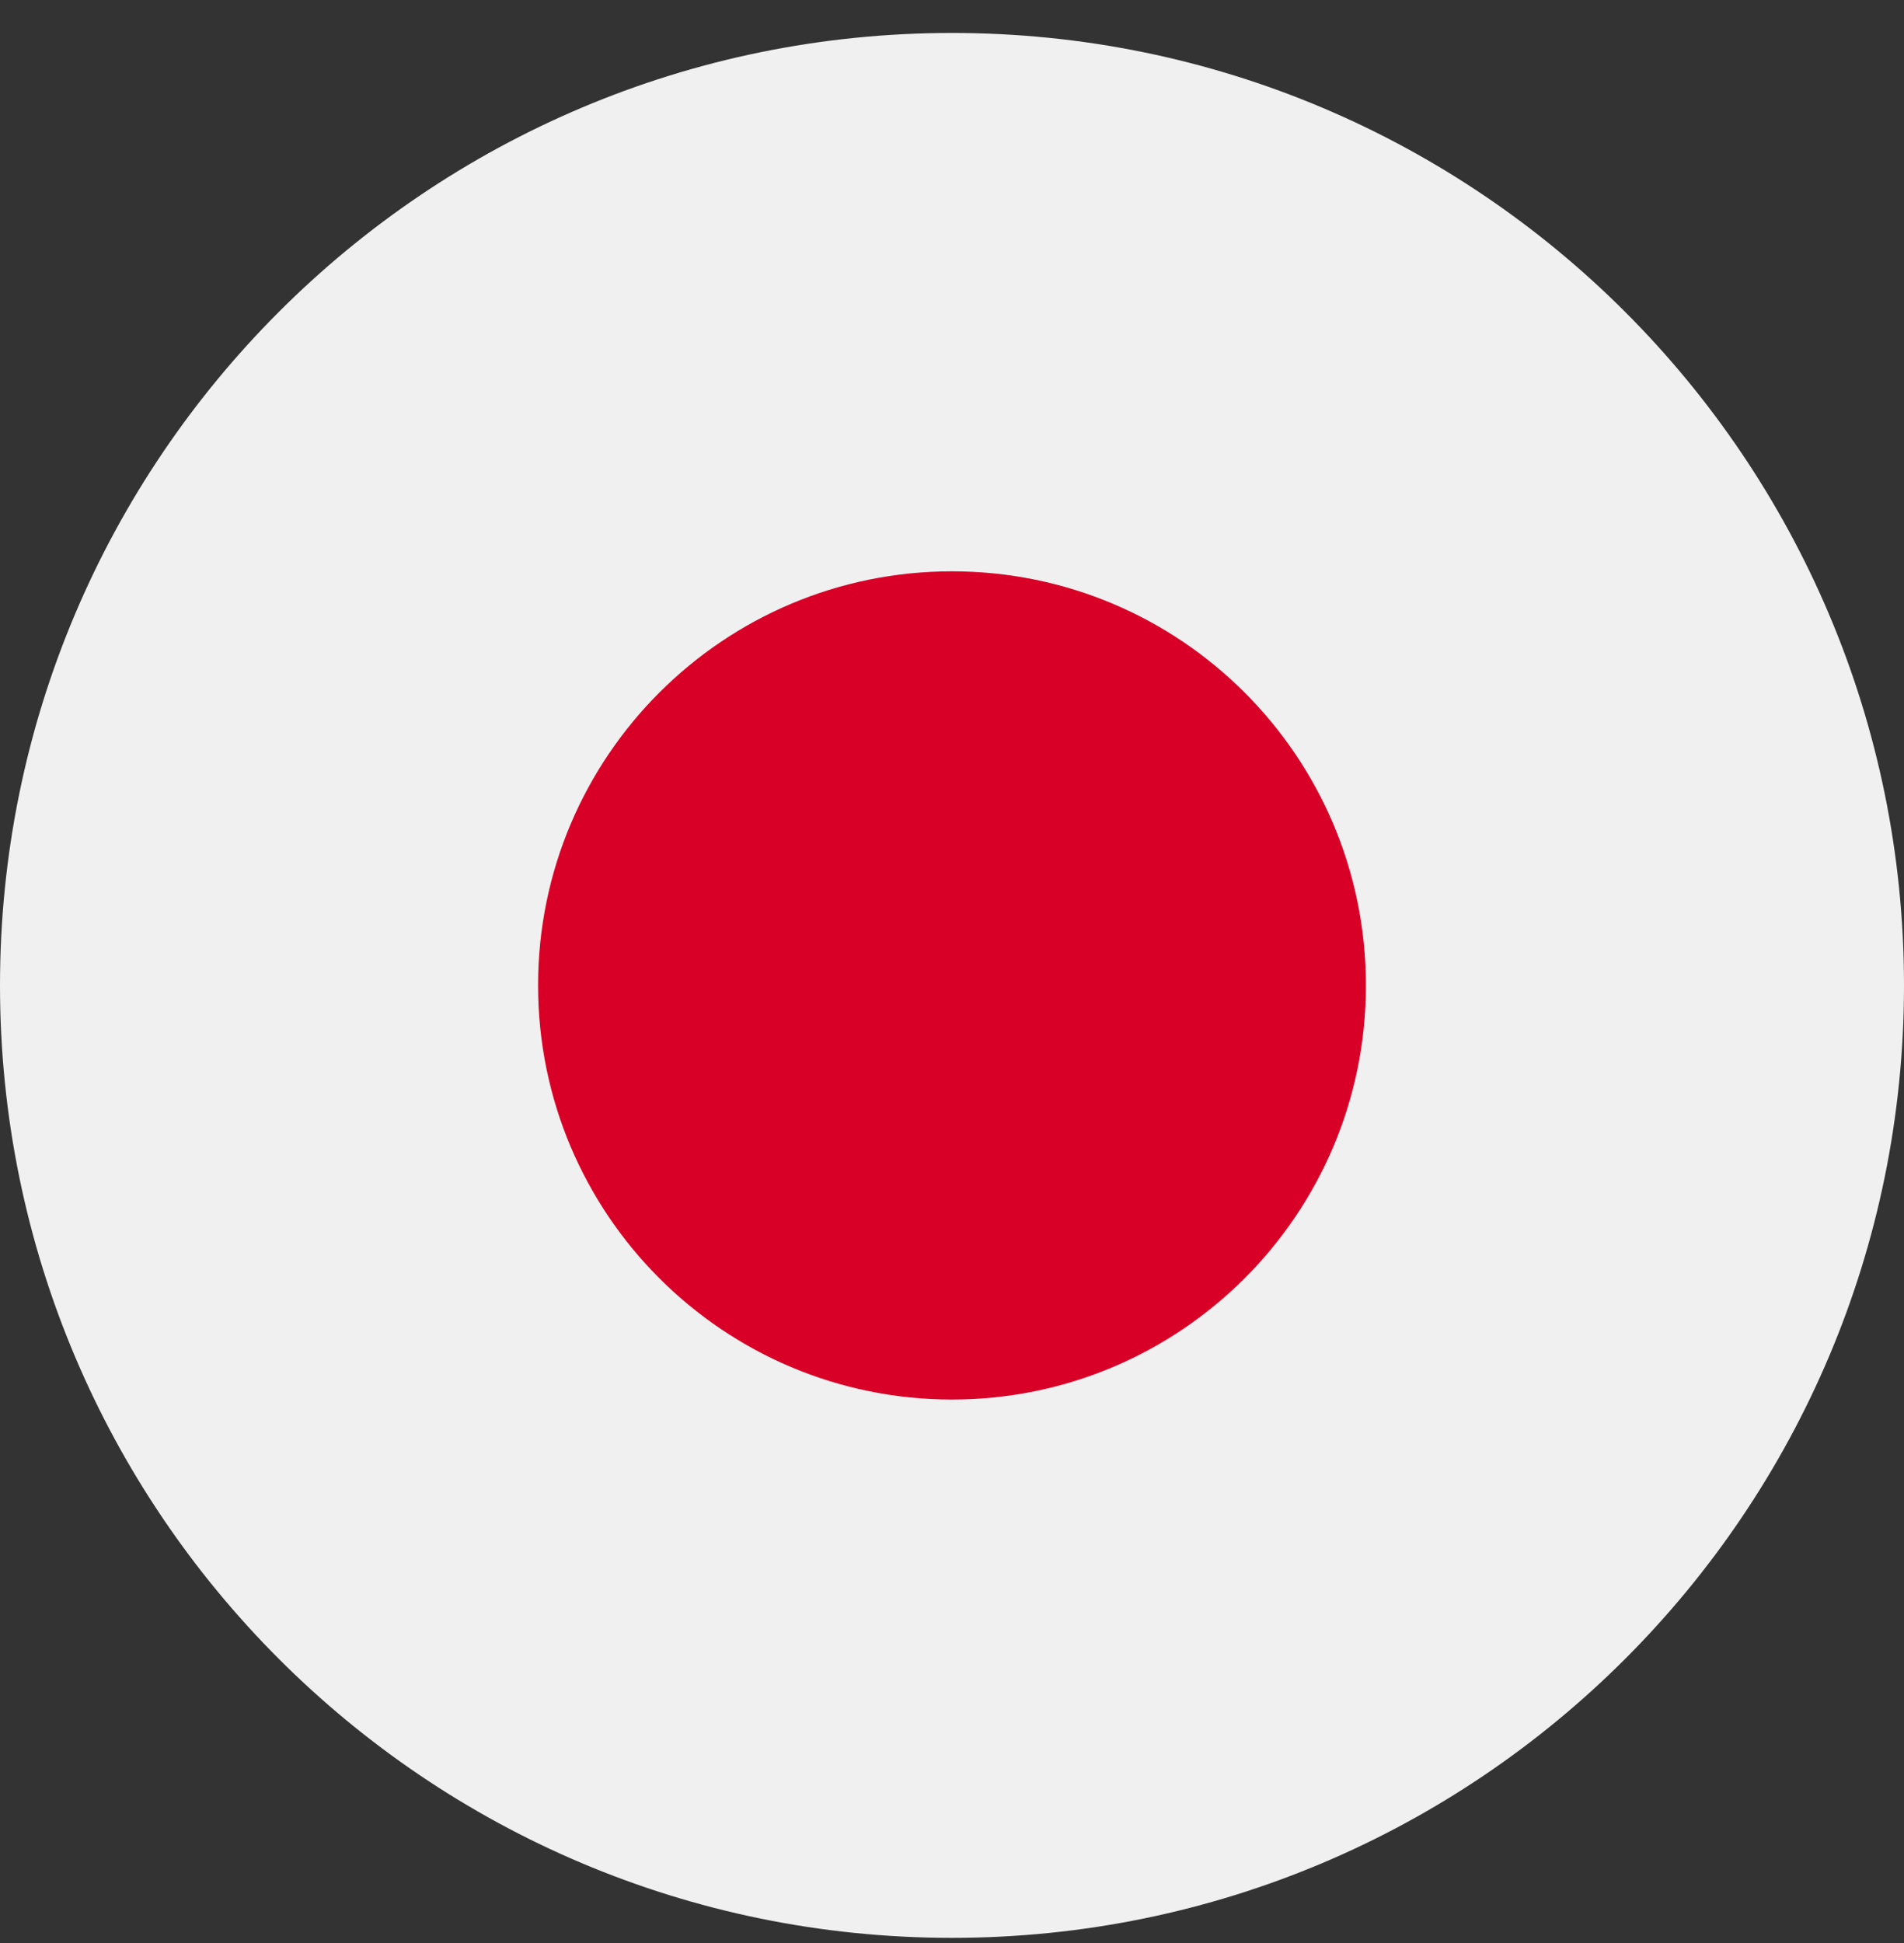 <svg width="50" height="51" viewBox="0 0 50 51" fill="none" xmlns="http://www.w3.org/2000/svg">
<rect x="0" y="0" width="50" height="51" fill="#333333" stroke="none"/>
<g clip-path="url(#clip0_423_452)">
<path d="M25 50.865C38.807 50.865 50 39.672 50 25.865C50 12.058 38.807 0.865 25 0.865C11.193 0.865 0 12.058 0 25.865C0 39.672 11.193 50.865 25 50.865Z" fill="#F0F0F0"/>
<path d="M25 36.735C31.003 36.735 35.87 31.868 35.87 25.865C35.87 19.862 31.003 14.996 25 14.996C18.997 14.996 14.13 19.862 14.13 25.865C14.13 31.868 18.997 36.735 25 36.735Z" fill="#D80027"/>
</g>
<defs>
<clipPath id="clip0_423_452">
<rect width="50" height="50" fill="white" transform="translate(0 0.865)"/>
</clipPath>
</defs>
</svg>
